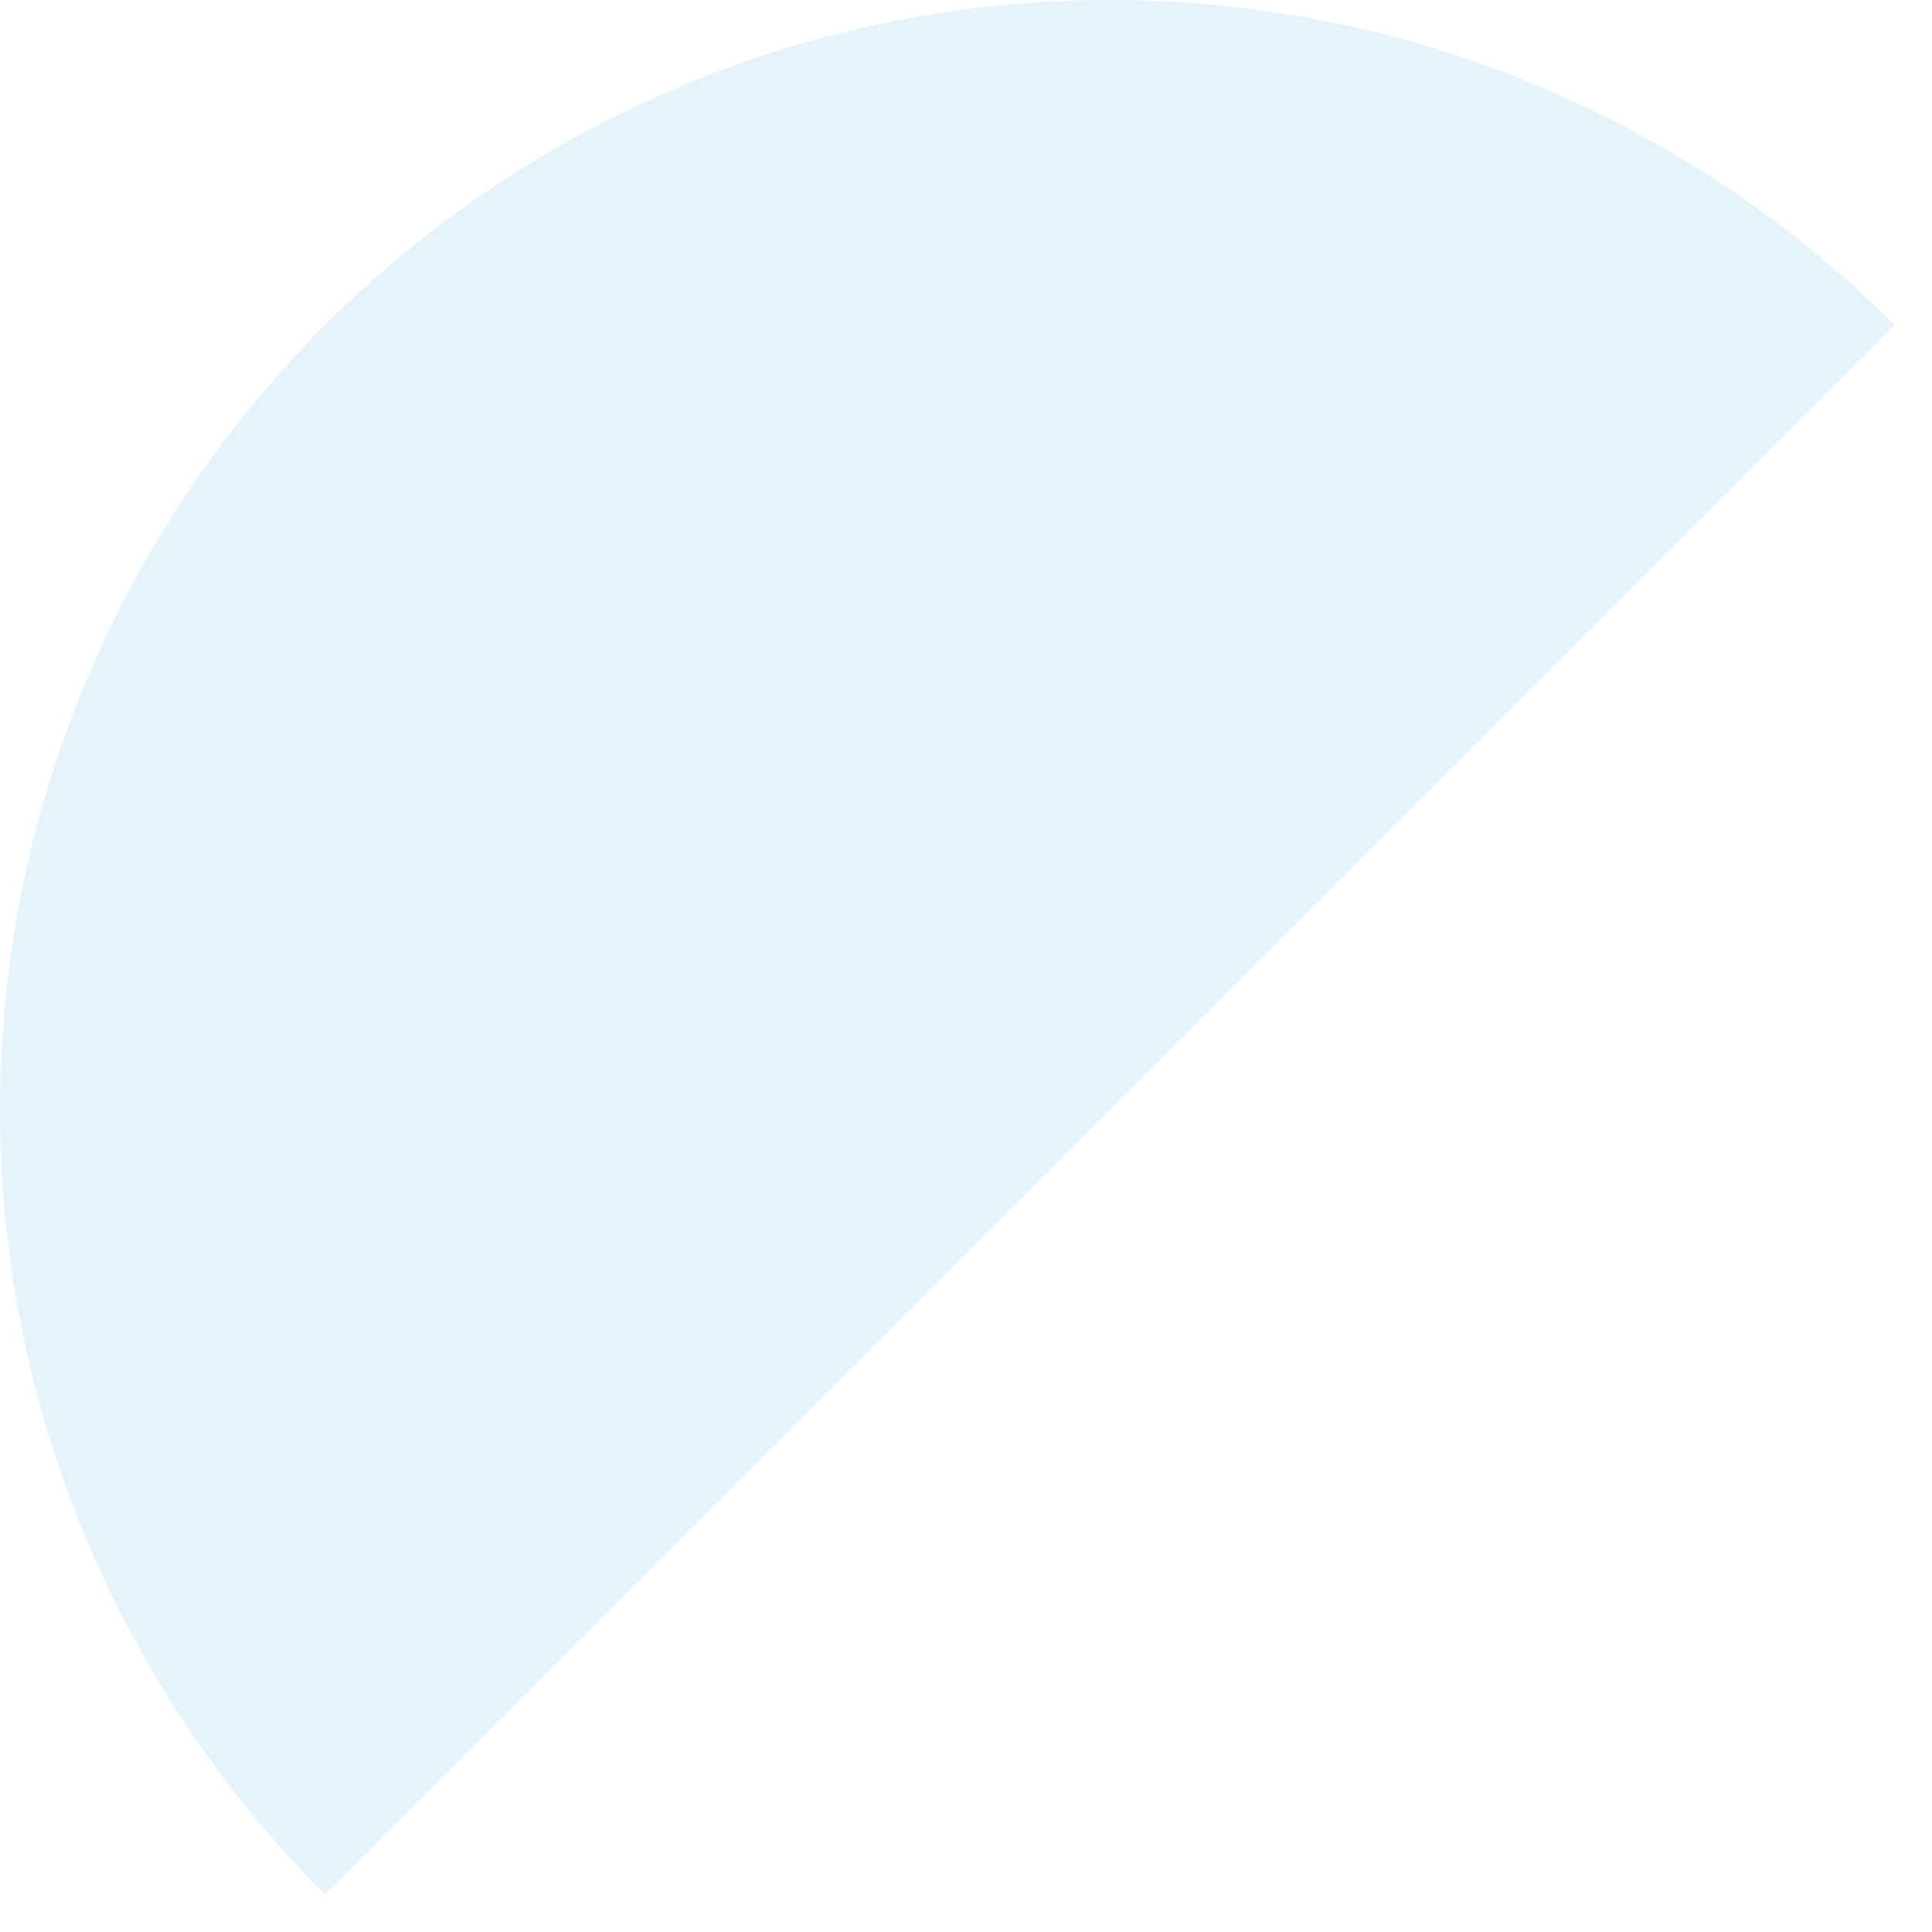 <svg width="47" height="47" viewBox="0 0 47 47" fill="none" xmlns="http://www.w3.org/2000/svg">
<path opacity="0.1" d="M46.092 7.908C41.028 2.845 34.161 -7.68247e-07 27 0C19.839 7.68247e-07 12.972 2.845 7.908 7.908C2.845 12.972 -2.27618e-07 19.839 0 27C2.27618e-07 34.161 2.845 41.028 7.908 46.092L27 27L46.092 7.908Z" fill="#0086CA"/>
</svg>
